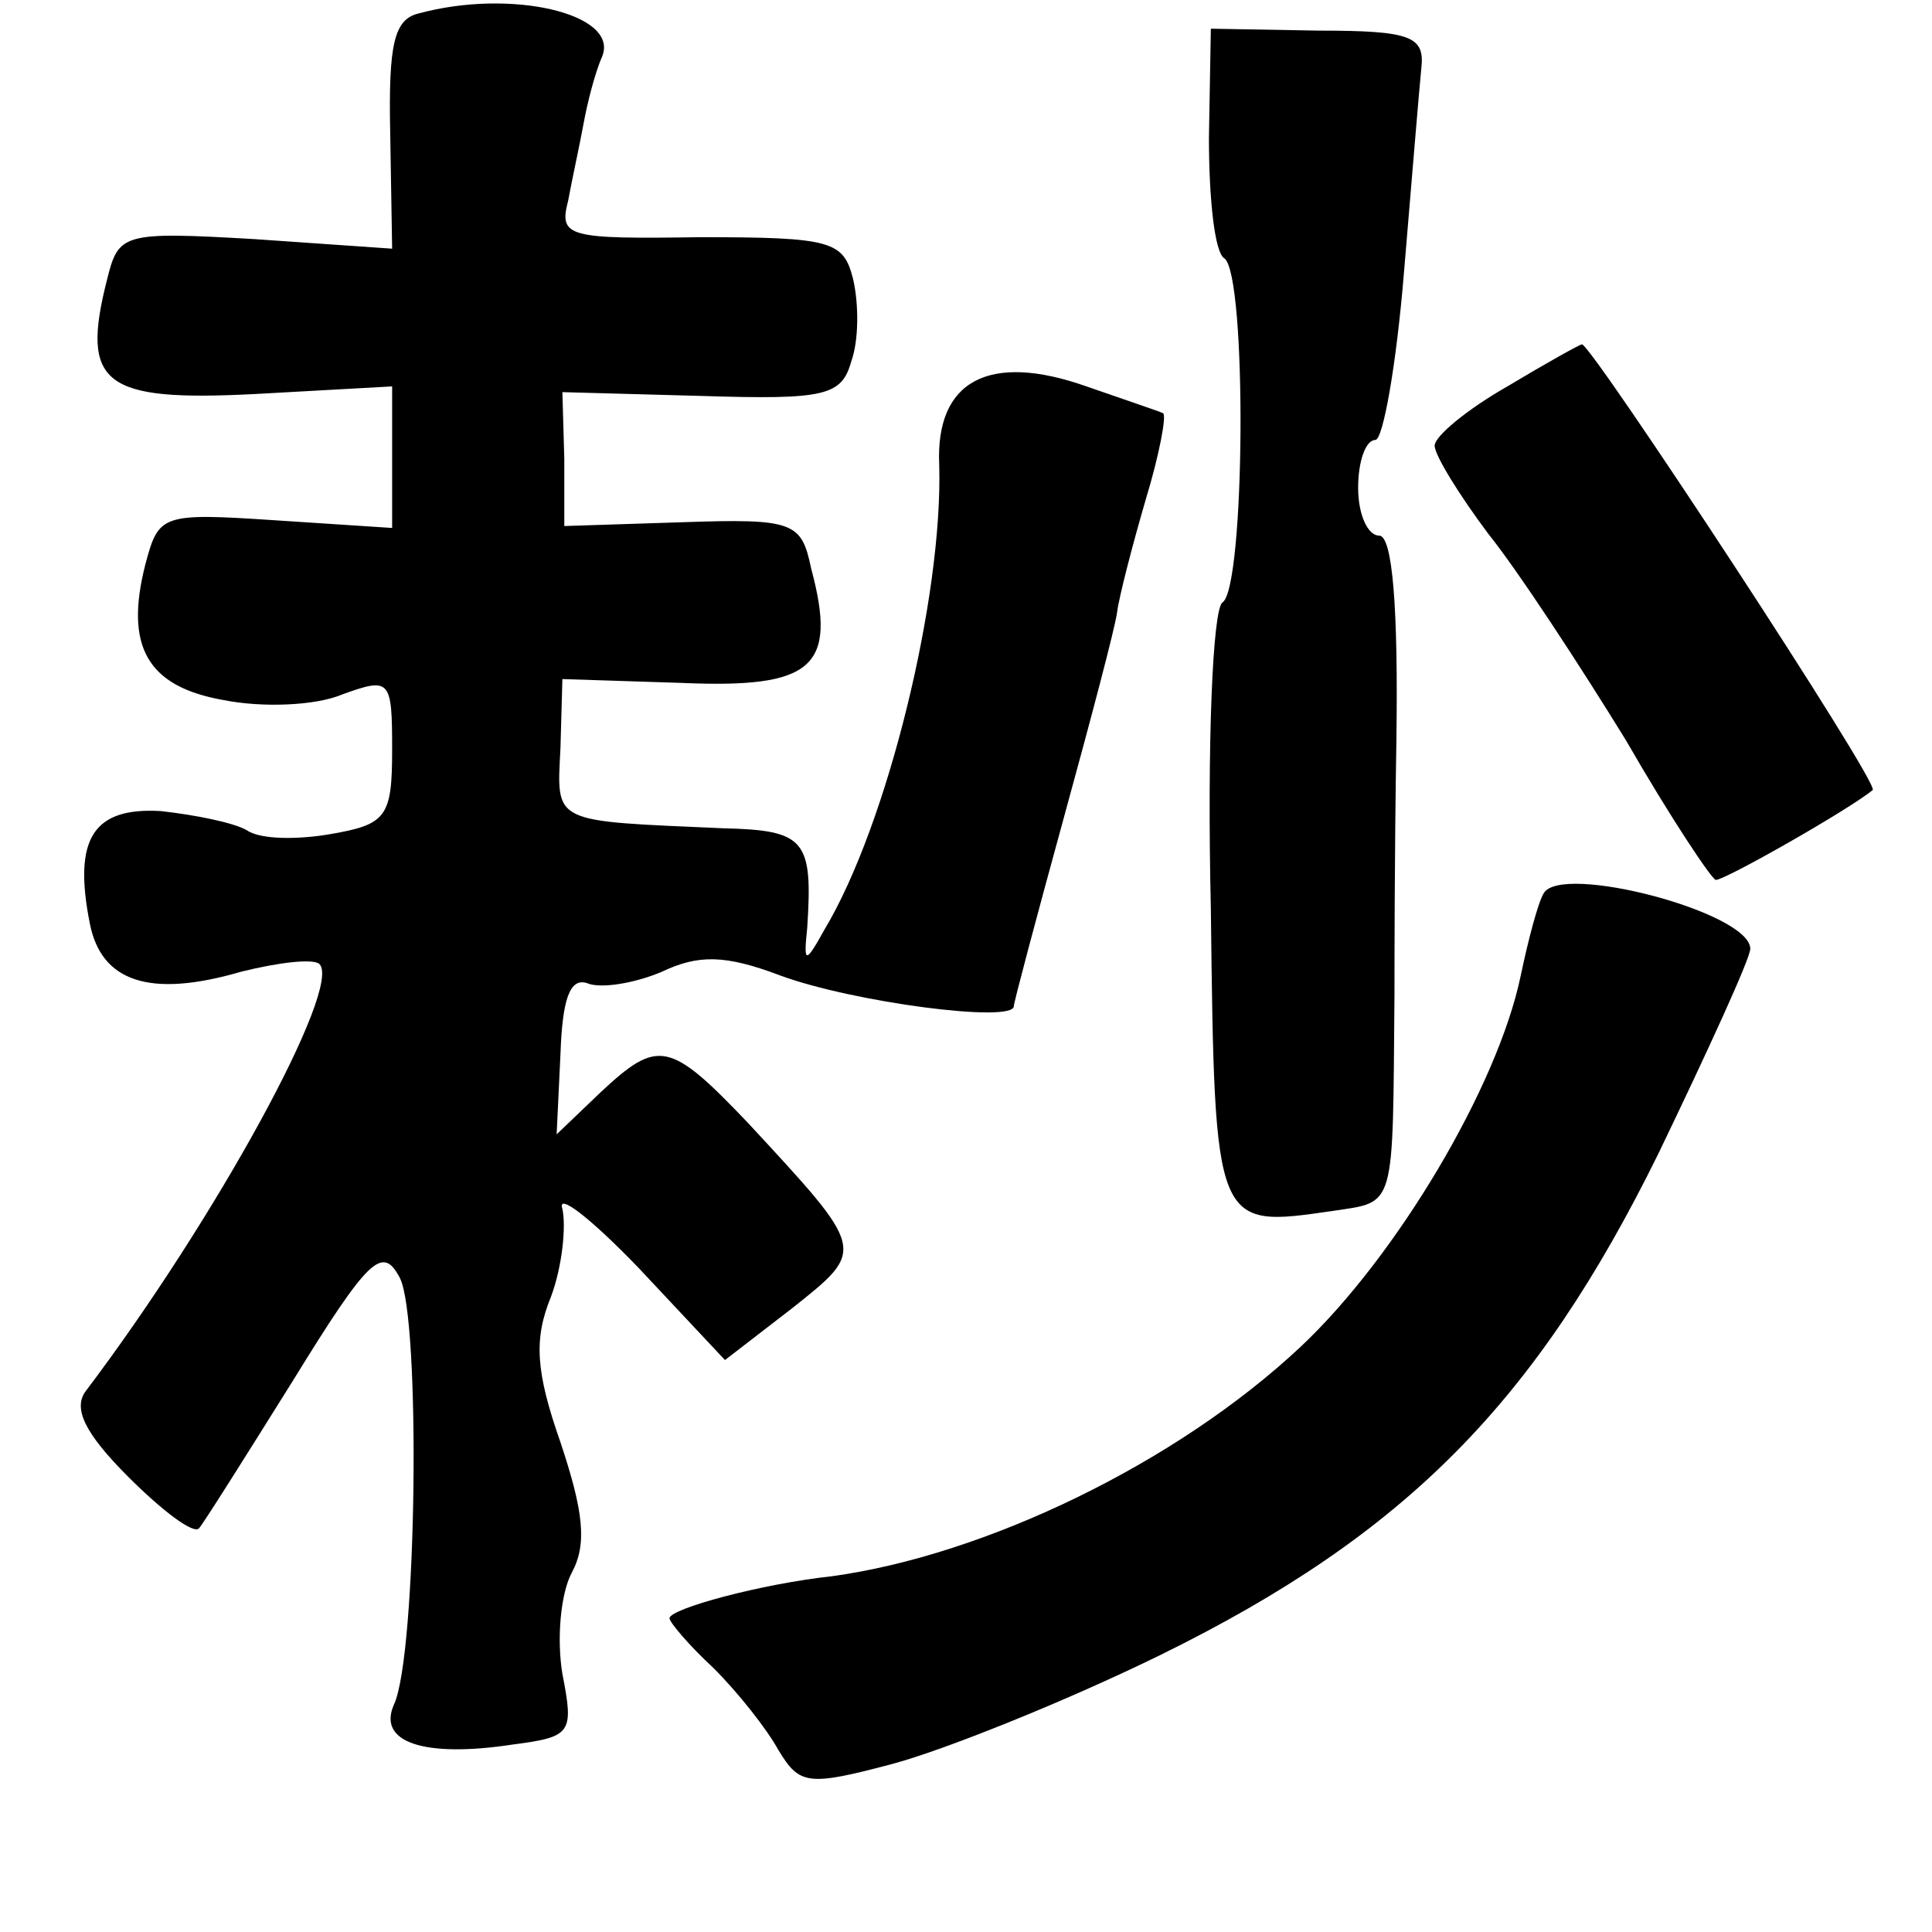 <?xml version="1.0" standalone="no"?>
<!DOCTYPE svg PUBLIC "-//W3C//DTD SVG 20010904//EN"
 "http://www.w3.org/TR/2001/REC-SVG-20010904/DTD/svg10.dtd">
<svg version="1.0" xmlns="http://www.w3.org/2000/svg"
 width="101pt" height="101pt" viewBox="0 0 101 101"
 preserveAspectRatio="xMidYMid meet">
<g transform="translate(0,101) scale(0.1,-0.1)"
fill="#000000" stroke="none">
<path d="M219 1003 c-13 -3 -16 -16 -15 -63 l1 -60 -72 5 c-69 4 -71 3 -77
-21 -14 -55 -2 -64 77 -60 l72 4 0 -37 0 -37 -61 4 c-60 4 -61 3 -68 -23 -11
-43 1 -64 41 -71 20 -4 48 -3 62 3 25 9 26 8 26 -29 0 -35 -3 -39 -32 -44 -17
-3 -37 -3 -44 2 -7 4 -27 8 -45 10 -35 2 -46 -14 -37 -59 6 -30 31 -39 79 -25
20 5 38 7 41 4 12 -12 -54 -133 -122 -223 -7 -9 -1 -22 22 -45 18 -18 34 -30
37 -27 2 2 24 37 49 77 40 65 47 71 56 54 11 -21 9 -197 -3 -223 -9 -20 16
-28 62 -21 31 4 32 6 26 37 -3 18 -1 42 5 53 8 15 6 32 -6 68 -13 37 -14 54
-5 76 6 16 8 37 6 46 -3 9 15 -5 40 -31 l45 -48 35 27 c39 31 39 30 -23 97
-41 43 -47 44 -77 16 l-23 -22 2 42 c1 29 5 40 14 37 7 -3 25 0 39 6 19 9 33
9 62 -2 38 -14 122 -25 122 -16 0 2 12 47 26 98 14 51 27 100 28 108 1 8 8 35
15 59 7 23 11 44 9 45 -2 1 -20 7 -40 14 -51 18 -79 3 -77 -41 2 -69 -27 -188
-60 -243 -10 -18 -11 -18 -9 1 3 46 -1 51 -44 52 -90 4 -87 2 -85 42 l1 36 62
-2 c69 -3 82 8 68 60 -5 24 -9 26 -67 24 l-62 -2 0 35 -1 35 73 -2 c64 -2 73
0 78 18 4 11 4 30 1 43 -5 20 -11 22 -80 22 -69 -1 -74 0 -69 19 2 11 6 29 8
40 2 11 6 27 10 36 8 22 -48 35 -96 22z"/>
<path d="M632 938 c0 -32 3 -60 8 -63 12 -8 11 -173 -1 -180 -5 -4 -8 -73 -6
-160 2 -168 2 -167 64 -158 33 5 31 0 32 113 0 14 0 73 1 133 1 69 -2 107 -9
107 -6 0 -11 11 -11 25 0 14 4 25 9 25 4 0 11 39 15 88 4 48 8 96 9 106 2 17
-5 20 -54 20 l-56 1 -1 -57z"/>
<path d="M788 808 c-21 -12 -38 -26 -38 -31 0 -5 13 -26 28 -46 16 -20 48 -69
72 -108 23 -40 45 -73 47 -73 5 0 70 37 82 47 4 3 -147 233 -152 233 -1 0 -19
-10 -39 -22z"/>
<path d="M807 543 c-3 -5 -8 -24 -12 -43 -12 -58 -65 -147 -115 -194 -65 -61
-165 -109 -245 -120 -37 -4 -85 -17 -85 -22 0 -2 10 -14 23 -26 13 -13 28 -32
34 -43 11 -18 15 -19 60 -7 26 7 89 32 140 57 128 63 196 132 260 262 26 54
48 102 48 107 0 19 -99 45 -108 29z"/>
</g>
</svg>
